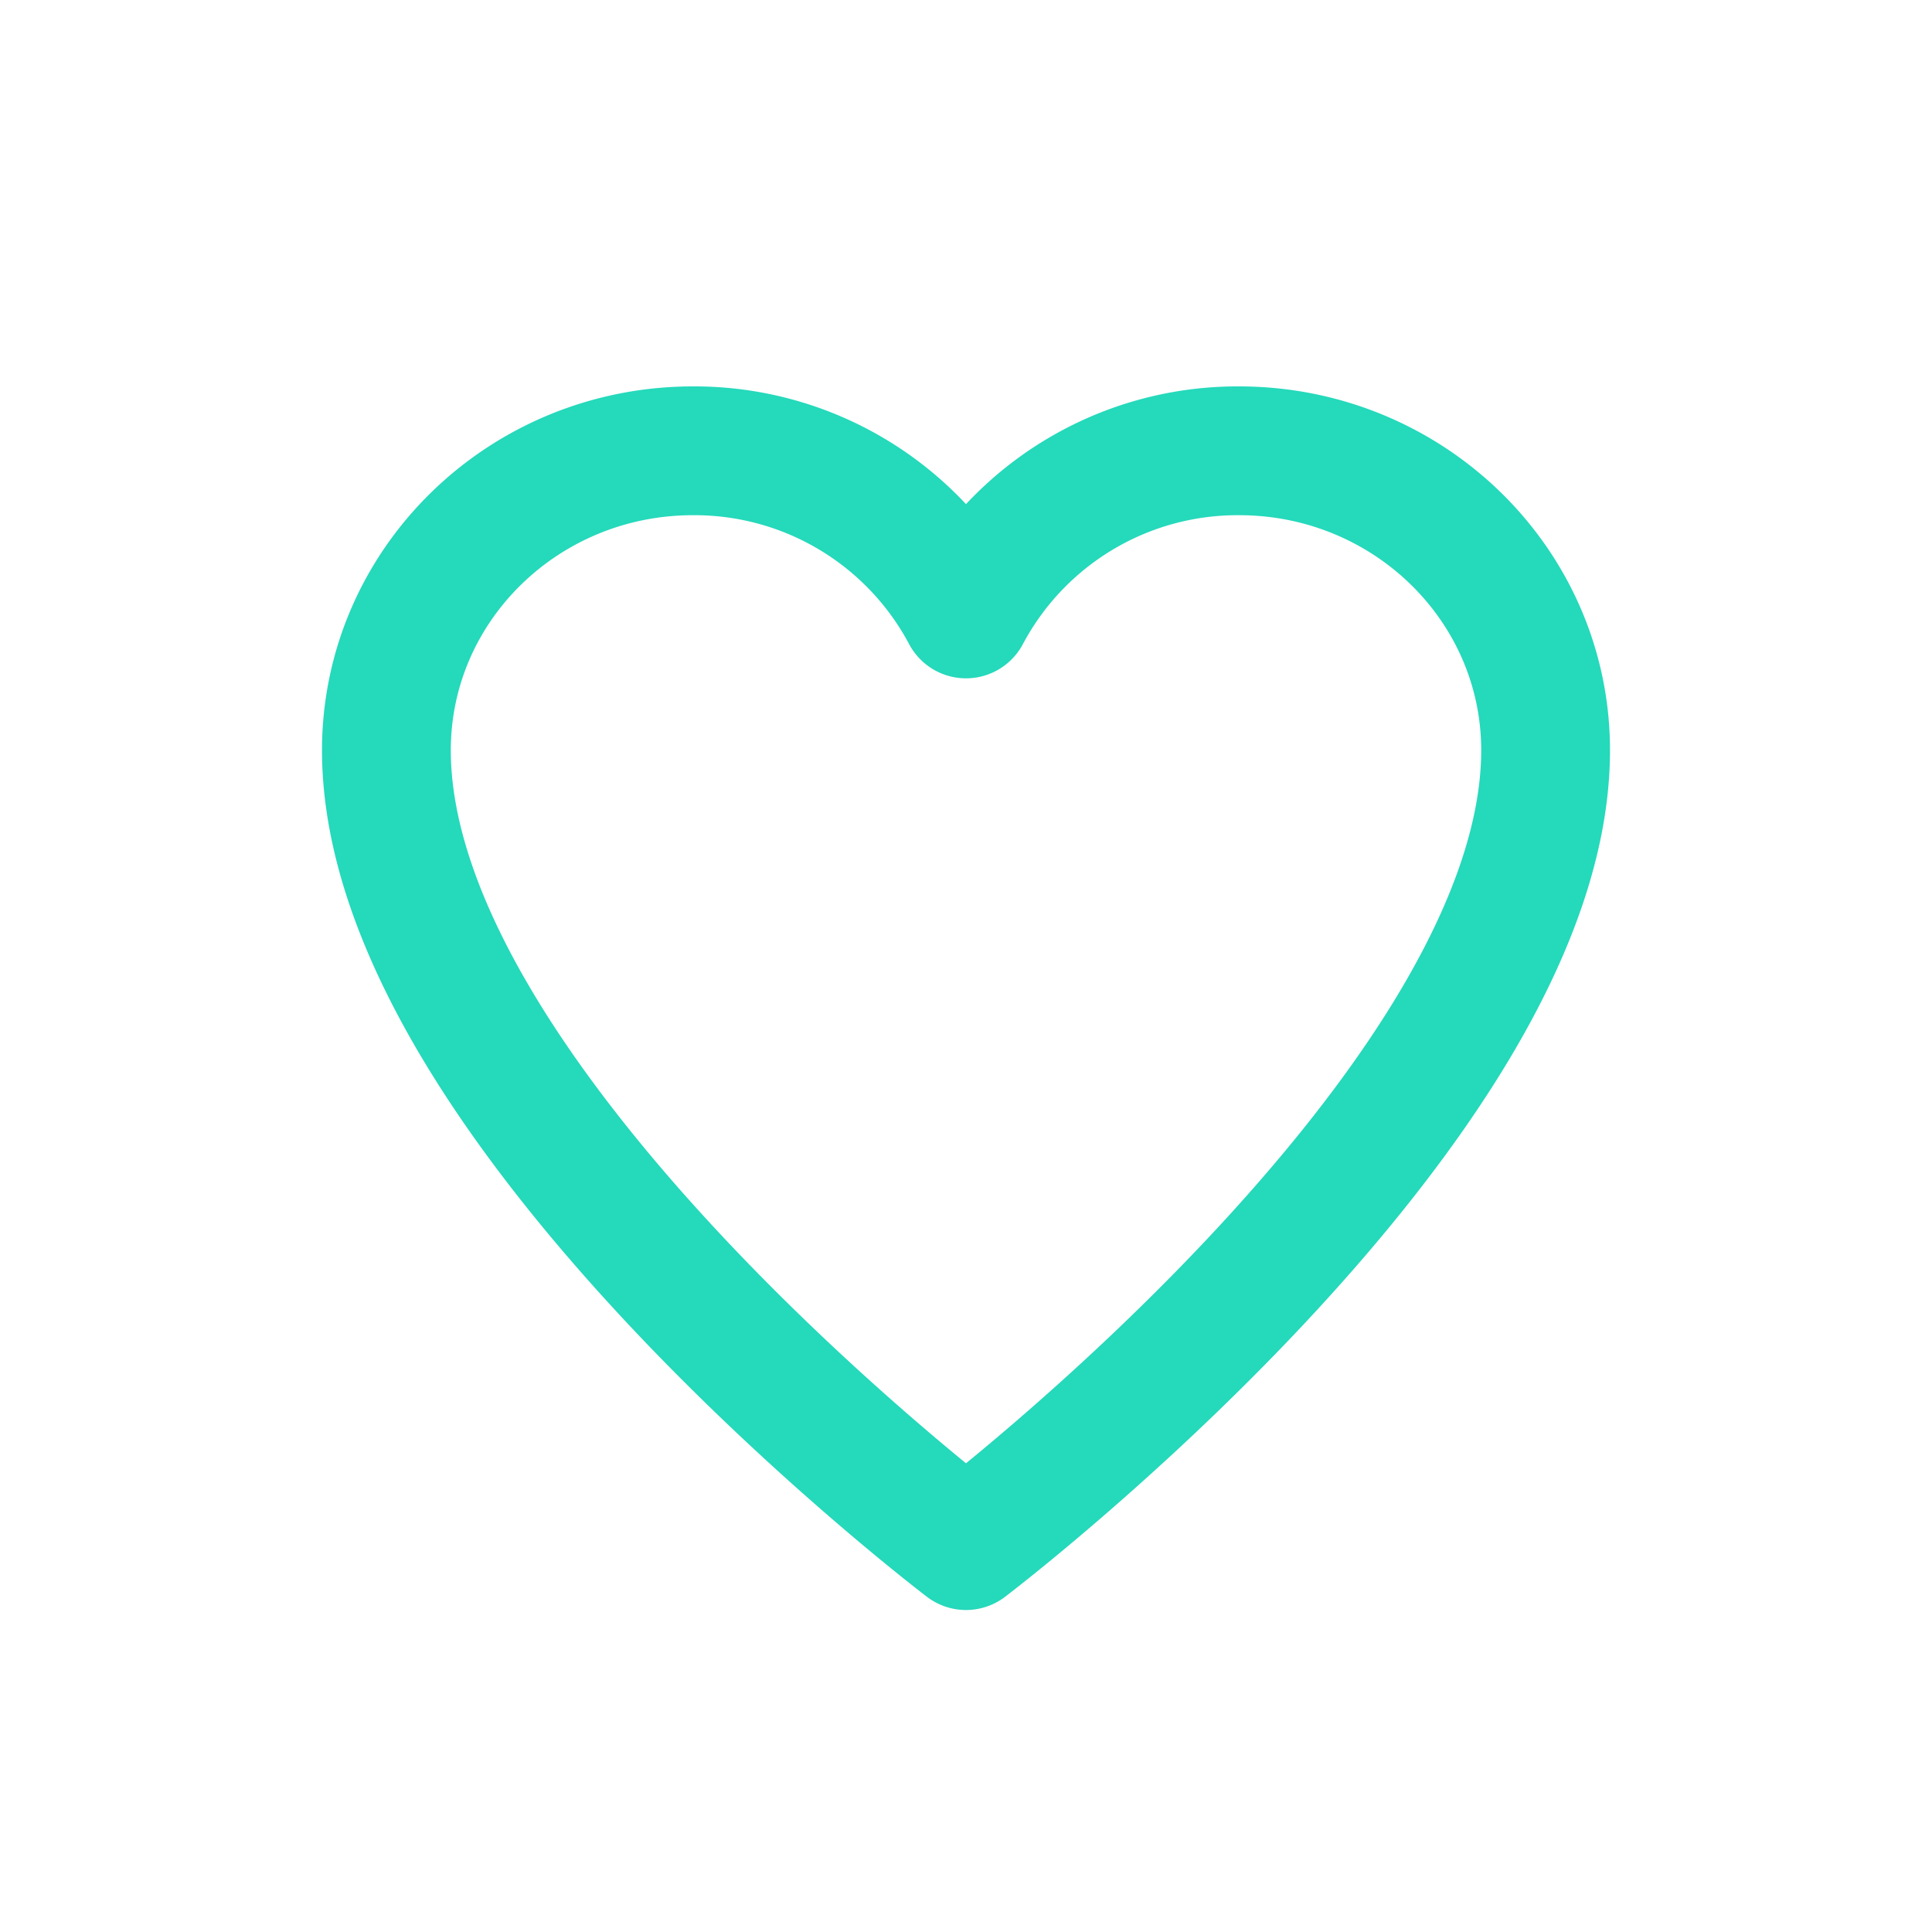 <svg xmlns="http://www.w3.org/2000/svg" width="30" height="30" viewBox="0 0 30 30">
    <path fill="none" fill-rule="evenodd" stroke="#25D9BB" stroke-linecap="round" stroke-linejoin="round" stroke-width="2" d="M10.76 7C8.131 7 6 9.082 6 11.65 6 17.17 15 24 15 24s9-6.83 9-12.35C24 9.082 21.869 7 19.24 7A4.774 4.774 0 0 0 15 9.533 4.774 4.774 0 0 0 10.76 7z"/>
</svg>
